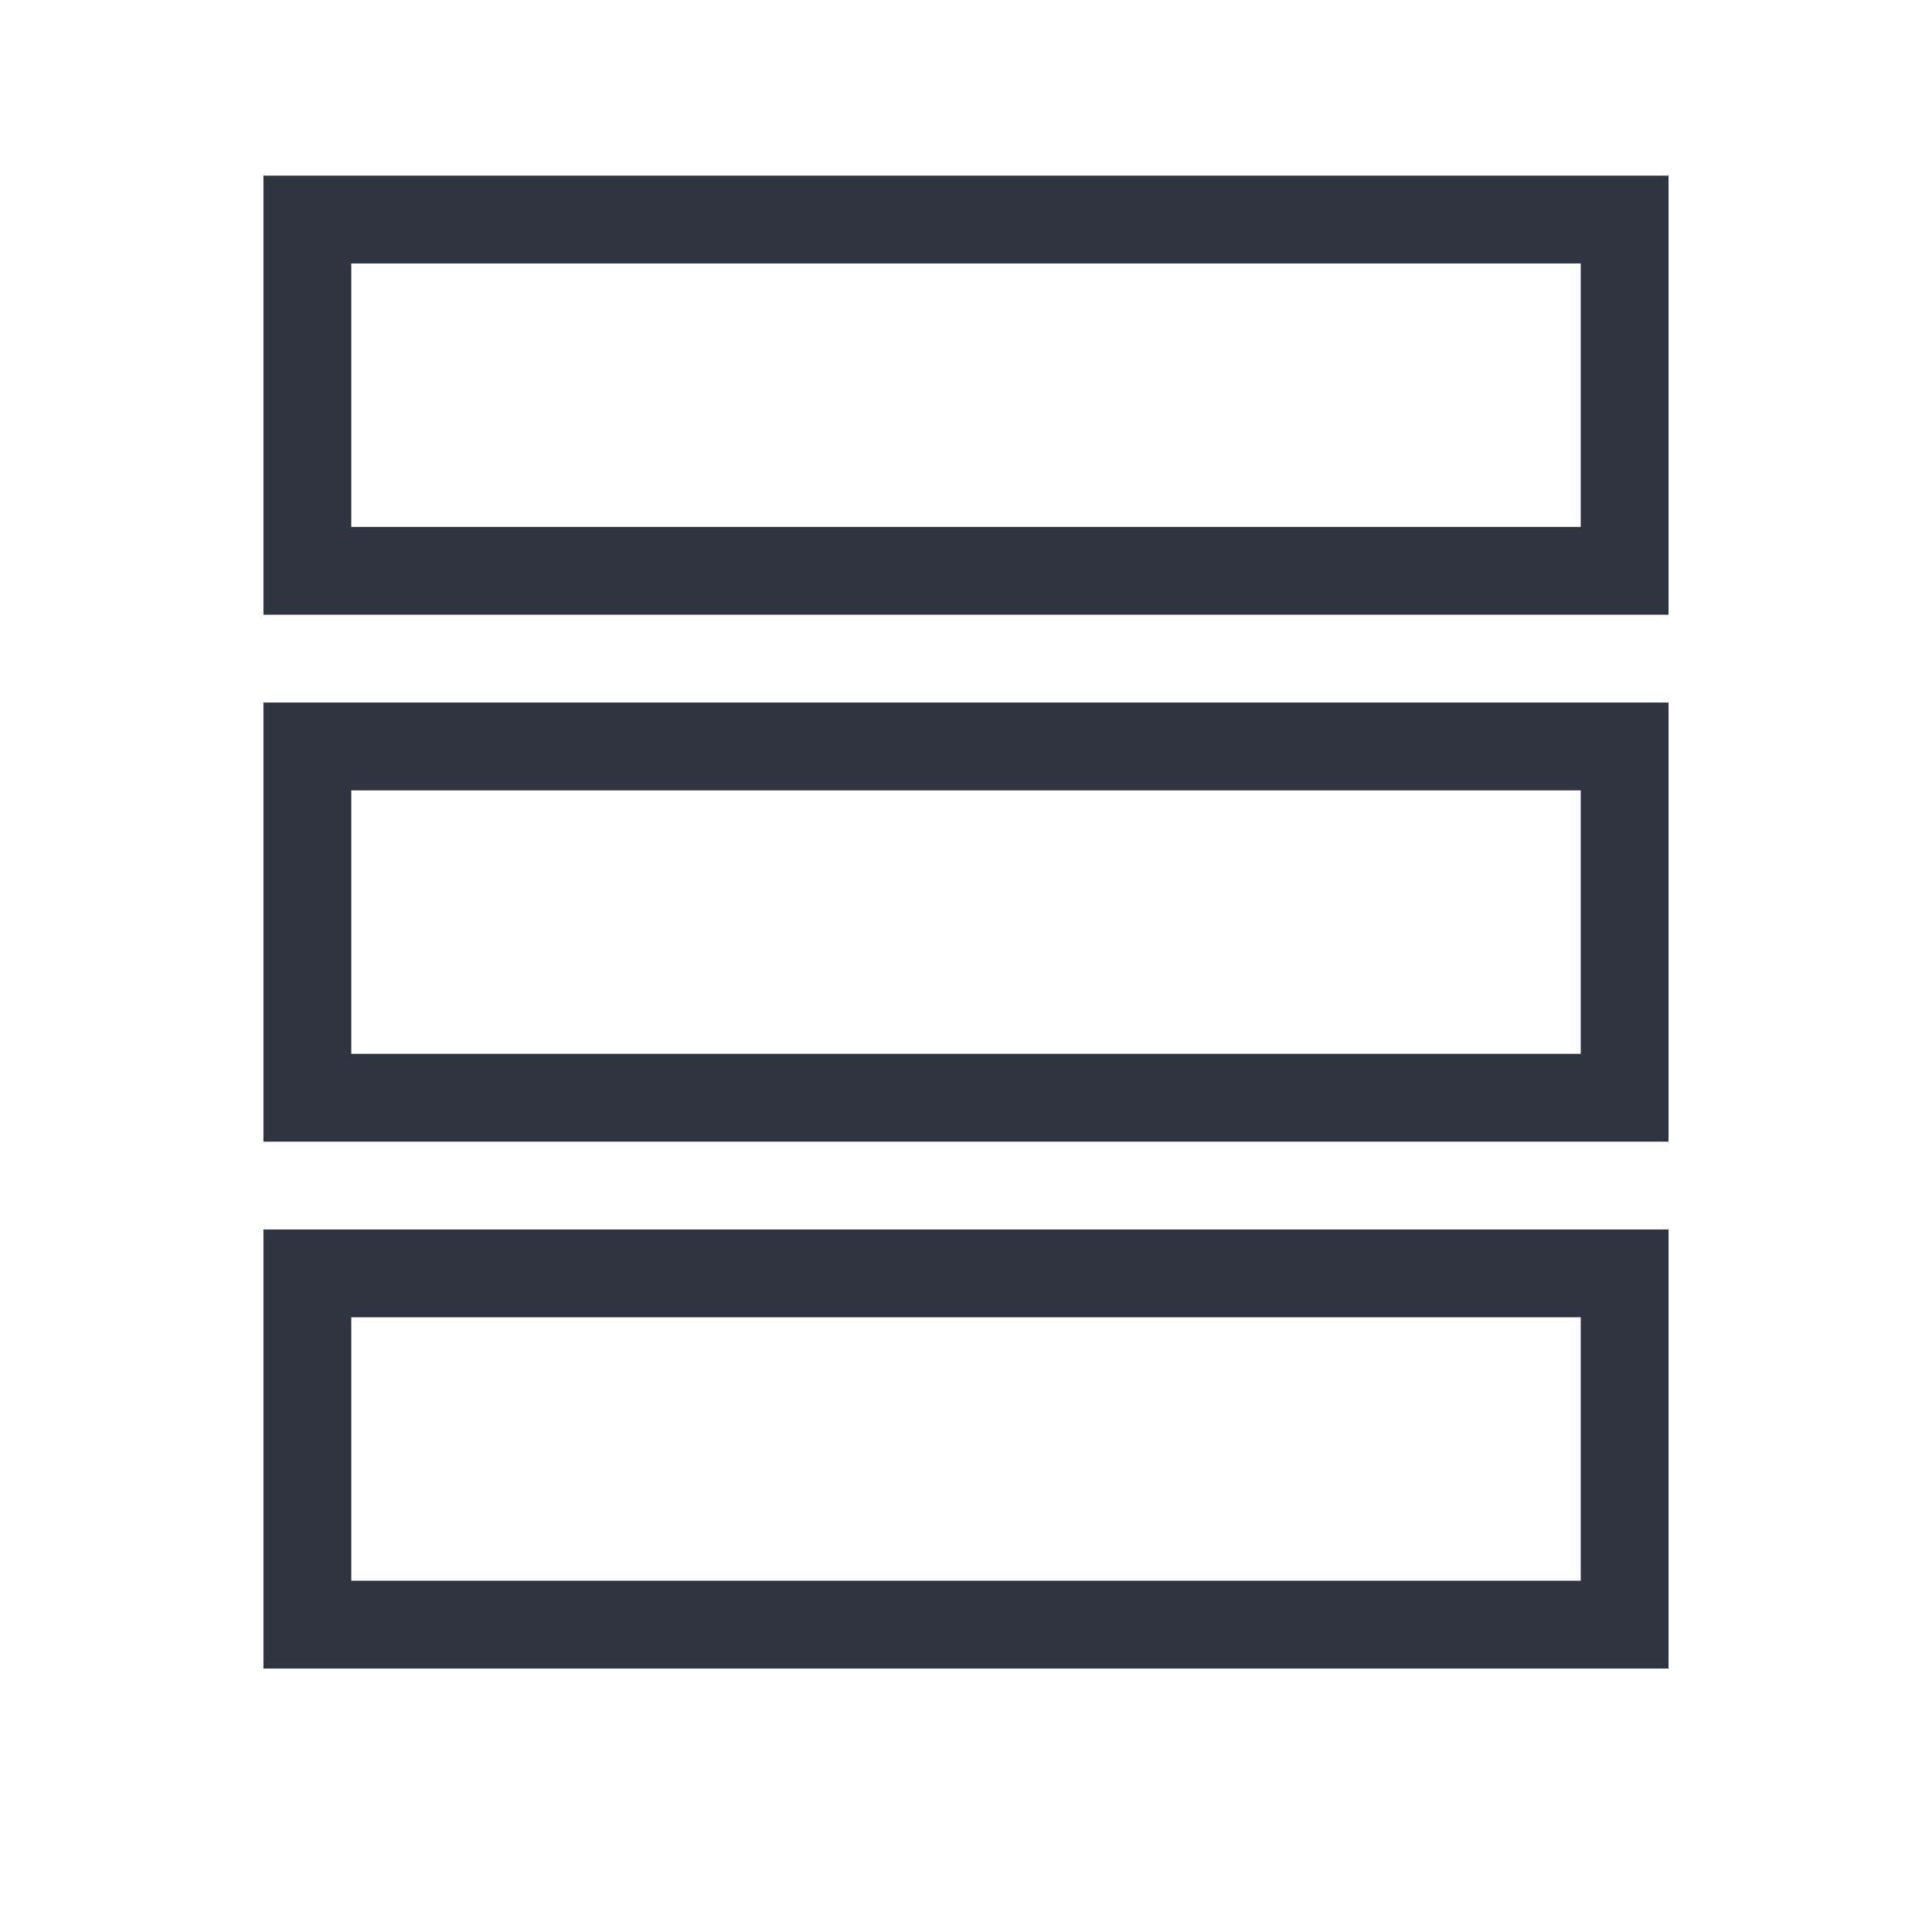 <svg xmlns="http://www.w3.org/2000/svg" viewBox="0 0 22 22">
 <defs>
  <style id="current-color-scheme" type="text/css">
   .ColorScheme-Text { color:#2e3440; } .ColorScheme-Highlight { color:#88c0d0; } .ColorScheme-NeutralText { color:#d08770; } .ColorScheme-PositiveText { color:#a3be8c; } .ColorScheme-NegativeText { color:#bf616a; }
  </style>
 </defs>
 <path class="ColorScheme-Text" d="m3 2v5h16v-5h-16zm1 1h14v3h-14v-3zm-1 5v5h16v-5h-16zm1 1h14v3h-14v-3zm-1 5v5h16v-5h-16zm1 1h14v3h-14v-3z" fill="currentColor" />
</svg>